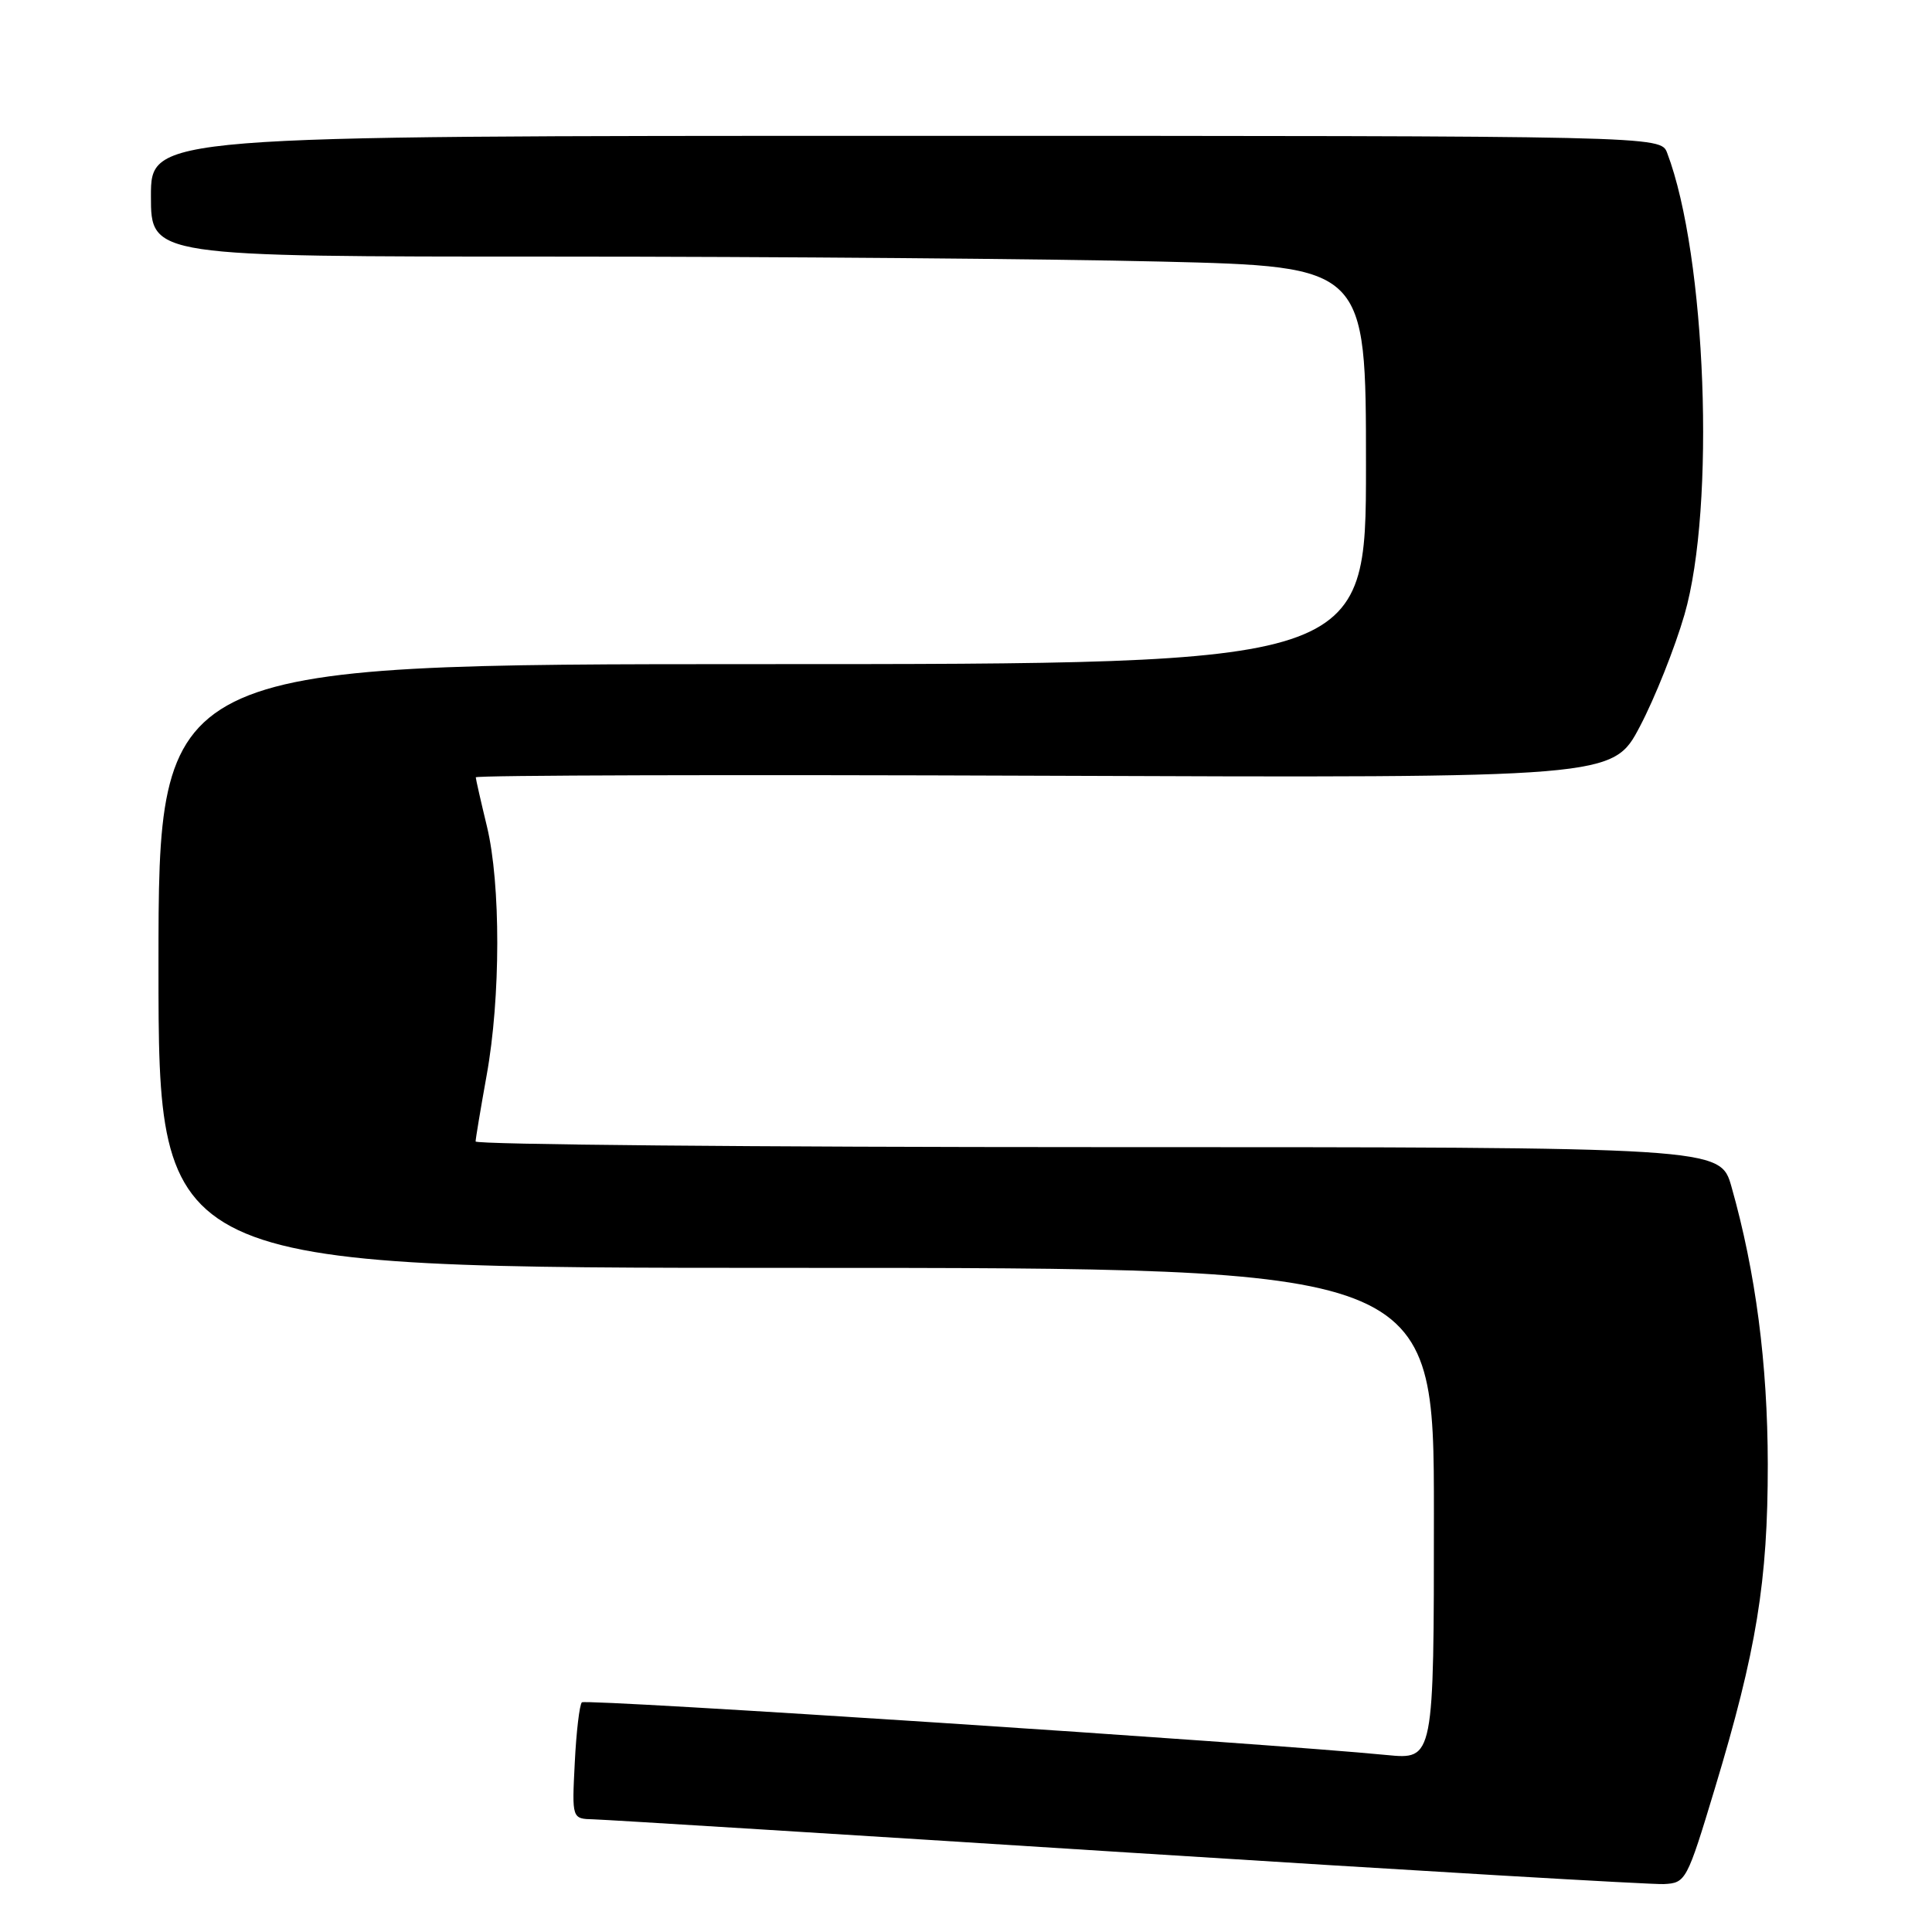 <?xml version="1.0" encoding="UTF-8" standalone="no"?>
<!DOCTYPE svg PUBLIC "-//W3C//DTD SVG 1.1//EN" "http://www.w3.org/Graphics/SVG/1.1/DTD/svg11.dtd" >
<svg xmlns="http://www.w3.org/2000/svg" xmlns:xlink="http://www.w3.org/1999/xlink" version="1.1" viewBox="0 0 256 256">
 <g >
 <path fill="currentColor"
d=" M 227.22 237.00 C 232.76 218.67 234.25 209.52 234.24 194.00 C 234.22 180.72 232.64 168.57 229.43 157.25 C 227.94 152.00 227.94 152.00 145.47 152.00 C 100.11 152.00 63.01 151.66 63.02 151.25 C 63.03 150.84 63.69 146.90 64.48 142.50 C 66.35 132.19 66.36 117.13 64.52 109.50 C 63.72 106.20 63.06 103.28 63.04 103.00 C 63.02 102.72 96.91 102.63 138.35 102.79 C 213.71 103.08 213.71 103.08 217.30 96.25 C 219.28 92.49 221.93 85.83 223.20 81.45 C 227.34 67.16 226.09 33.90 220.91 20.27 C 220.05 18.00 220.05 18.00 120.02 18.00 C 20.00 18.00 20.00 18.00 20.00 26.00 C 20.00 34.00 20.00 34.00 73.34 34.00 C 102.67 34.00 138.90 34.30 153.84 34.66 C 181.00 35.32 181.00 35.32 181.00 61.66 C 181.00 88.00 181.00 88.00 101.00 88.00 C 21.00 88.00 21.00 88.00 21.00 128.00 C 21.00 168.00 21.00 168.00 105.50 168.00 C 190.00 168.00 190.00 168.00 190.00 200.58 C 190.00 233.16 190.00 233.16 183.75 232.55 C 167.27 230.94 77.59 225.07 77.10 225.57 C 76.79 225.88 76.36 229.48 76.16 233.57 C 75.78 241.00 75.78 241.00 78.64 241.07 C 80.21 241.11 112.10 243.09 149.50 245.47 C 186.90 247.85 218.84 249.73 220.47 249.65 C 223.38 249.50 223.52 249.25 227.22 237.00 Z "/>
</g>
</svg>